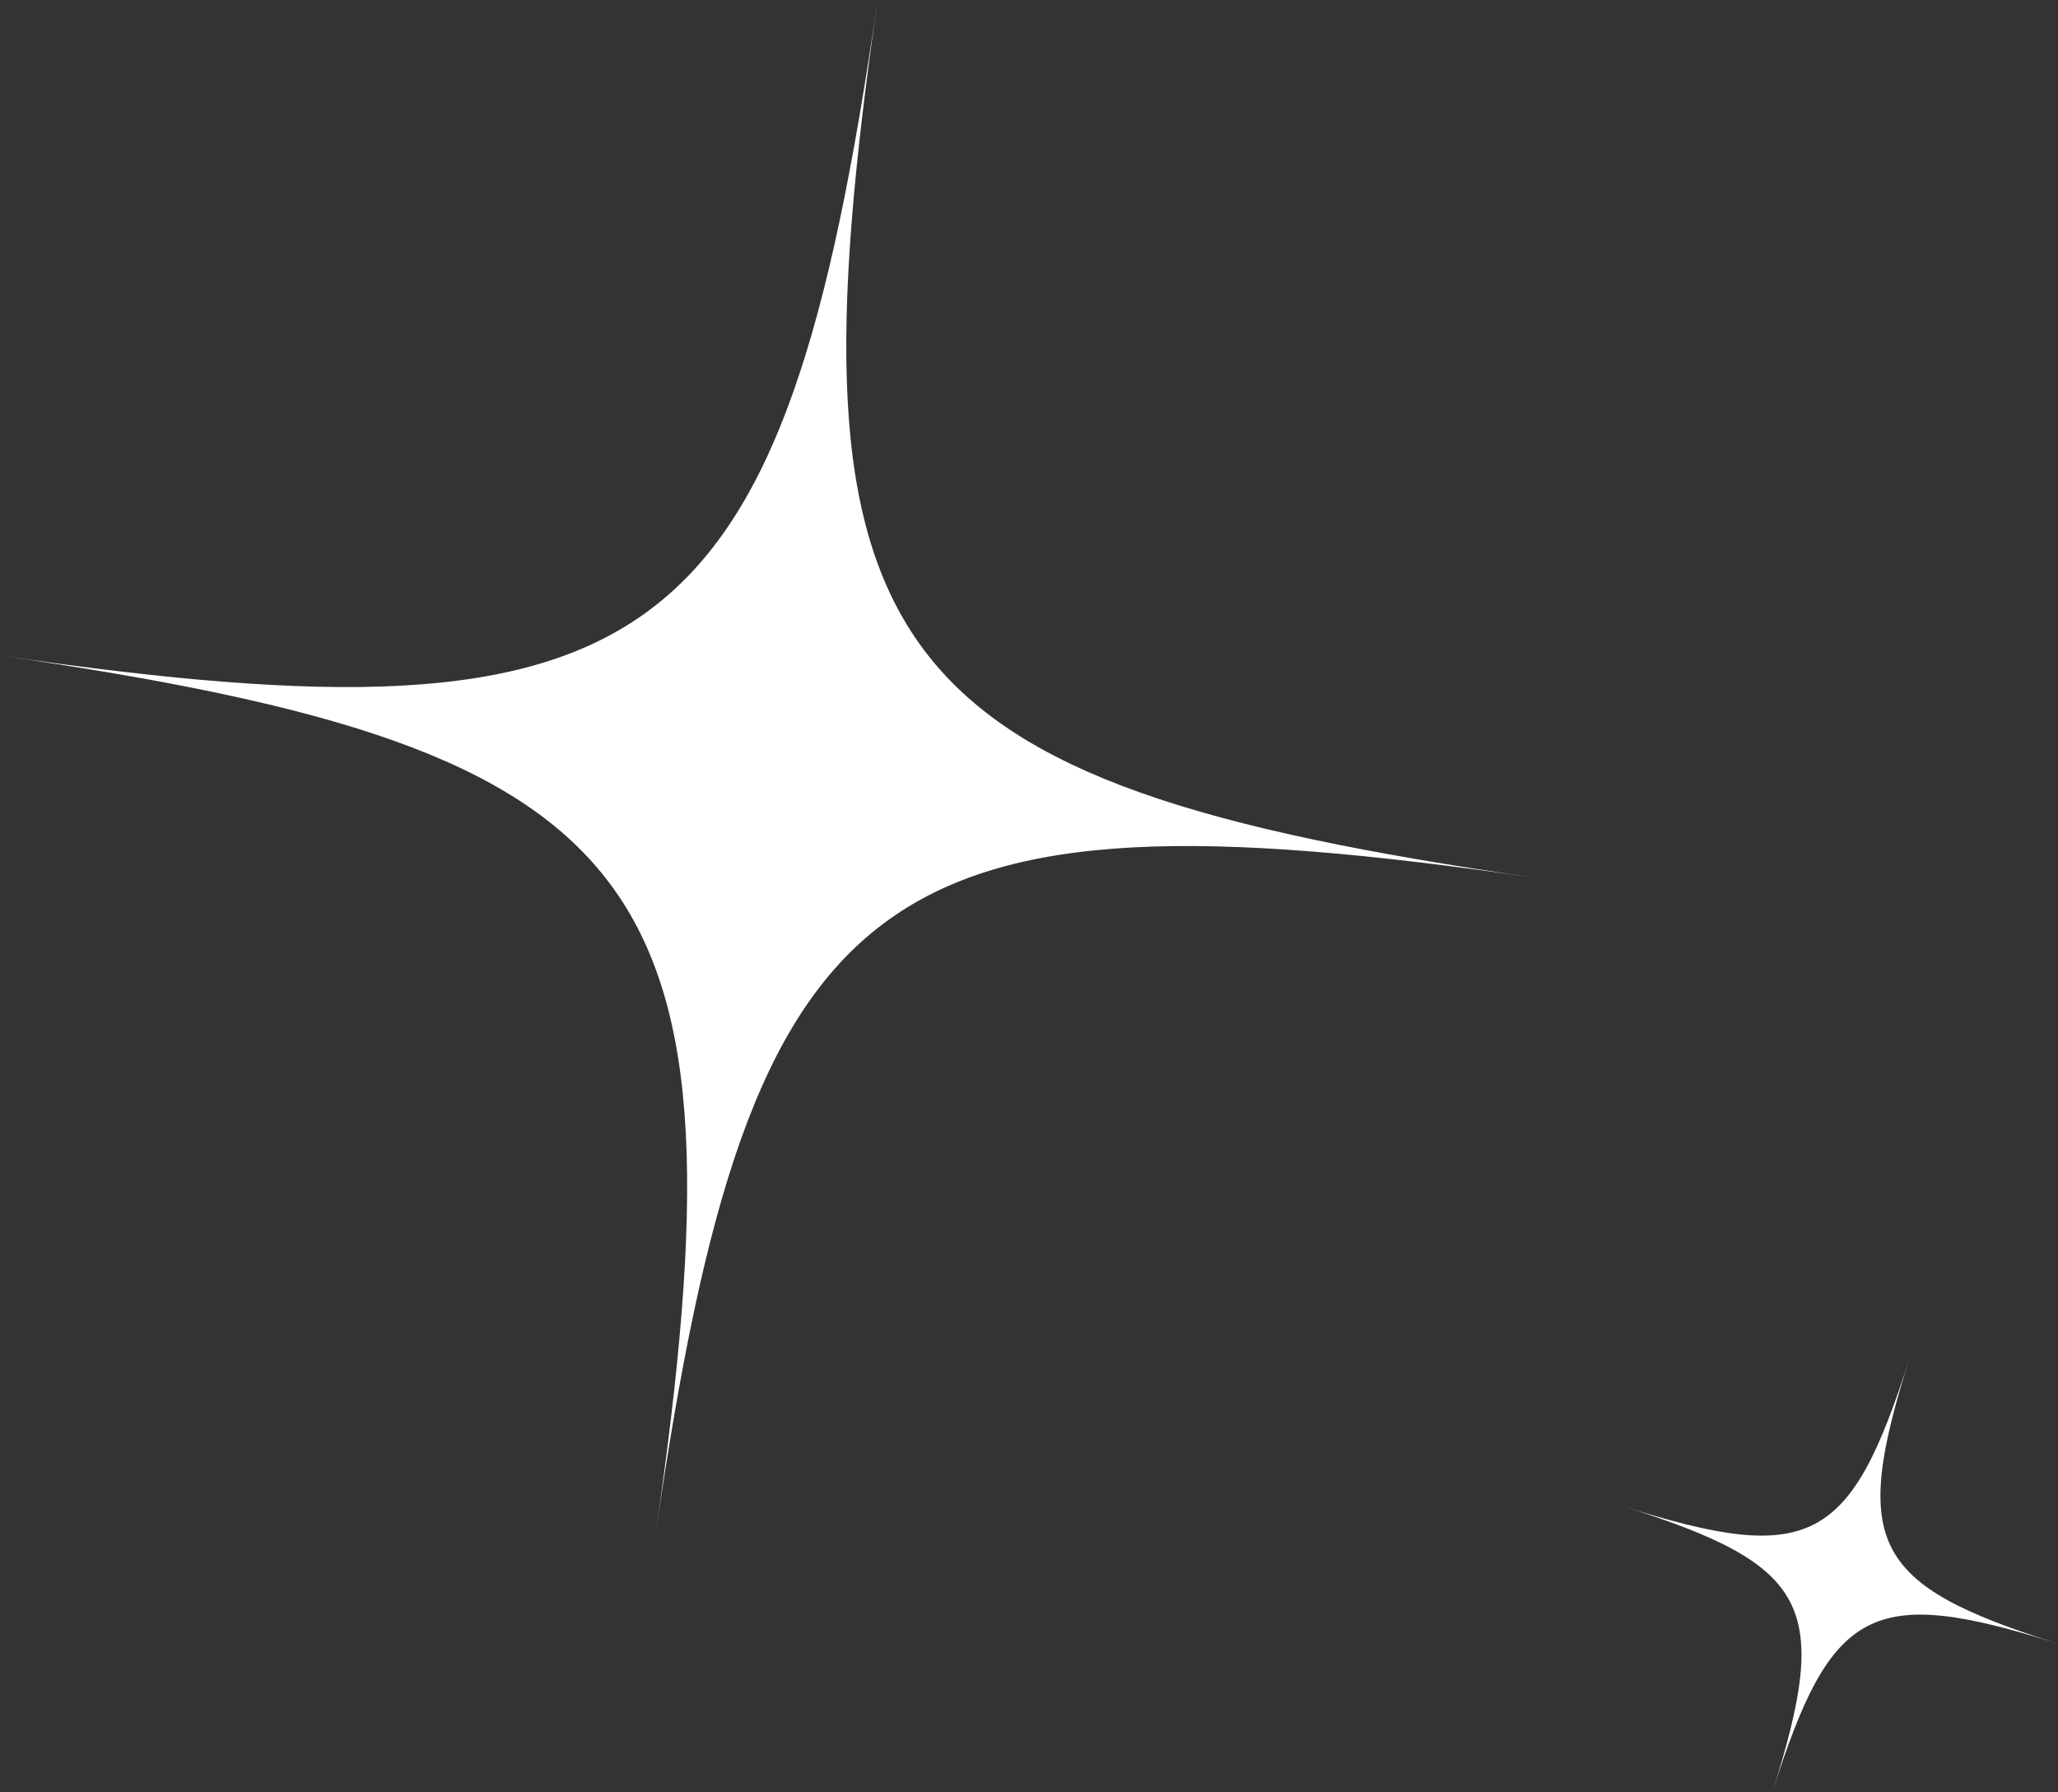 <svg version="1.1" id="图层_1" x="0px" y="0px" width="33.709px" height="29.357px" viewBox="0 0 33.709 29.357" enable-background="new 0 0 33.709 29.357" xml:space="preserve" xmlns:xml="http://www.w3.org/XML/1998/namespace" xmlns="http://www.w3.org/2000/svg" xmlns:xlink="http://www.w3.org/1999/xlink">
  <rect x="0" y="0" width="33.709" height="29.357" fill="#333333" stroke="none"/>
  <path fill="#FFFFFF" d="M0.002,10.738C10.764,12.298,12.822,10.763,14.375,0c-1.553,10.763-0.021,12.814,10.744,14.375
	c-10.766-1.561-12.82-0.022-14.379,10.741C12.297,14.352,10.764,12.298,0.002,10.738z M29.031,29.357
	c0.963-3.049,1.631-3.395,4.678-2.432c-3.047-0.963-3.395-1.631-2.432-4.679c-0.963,3.048-1.631,3.395-4.678,2.431
	C29.646,25.642,29.994,26.309,29.031,29.357z" class="color c1"/>
</svg>